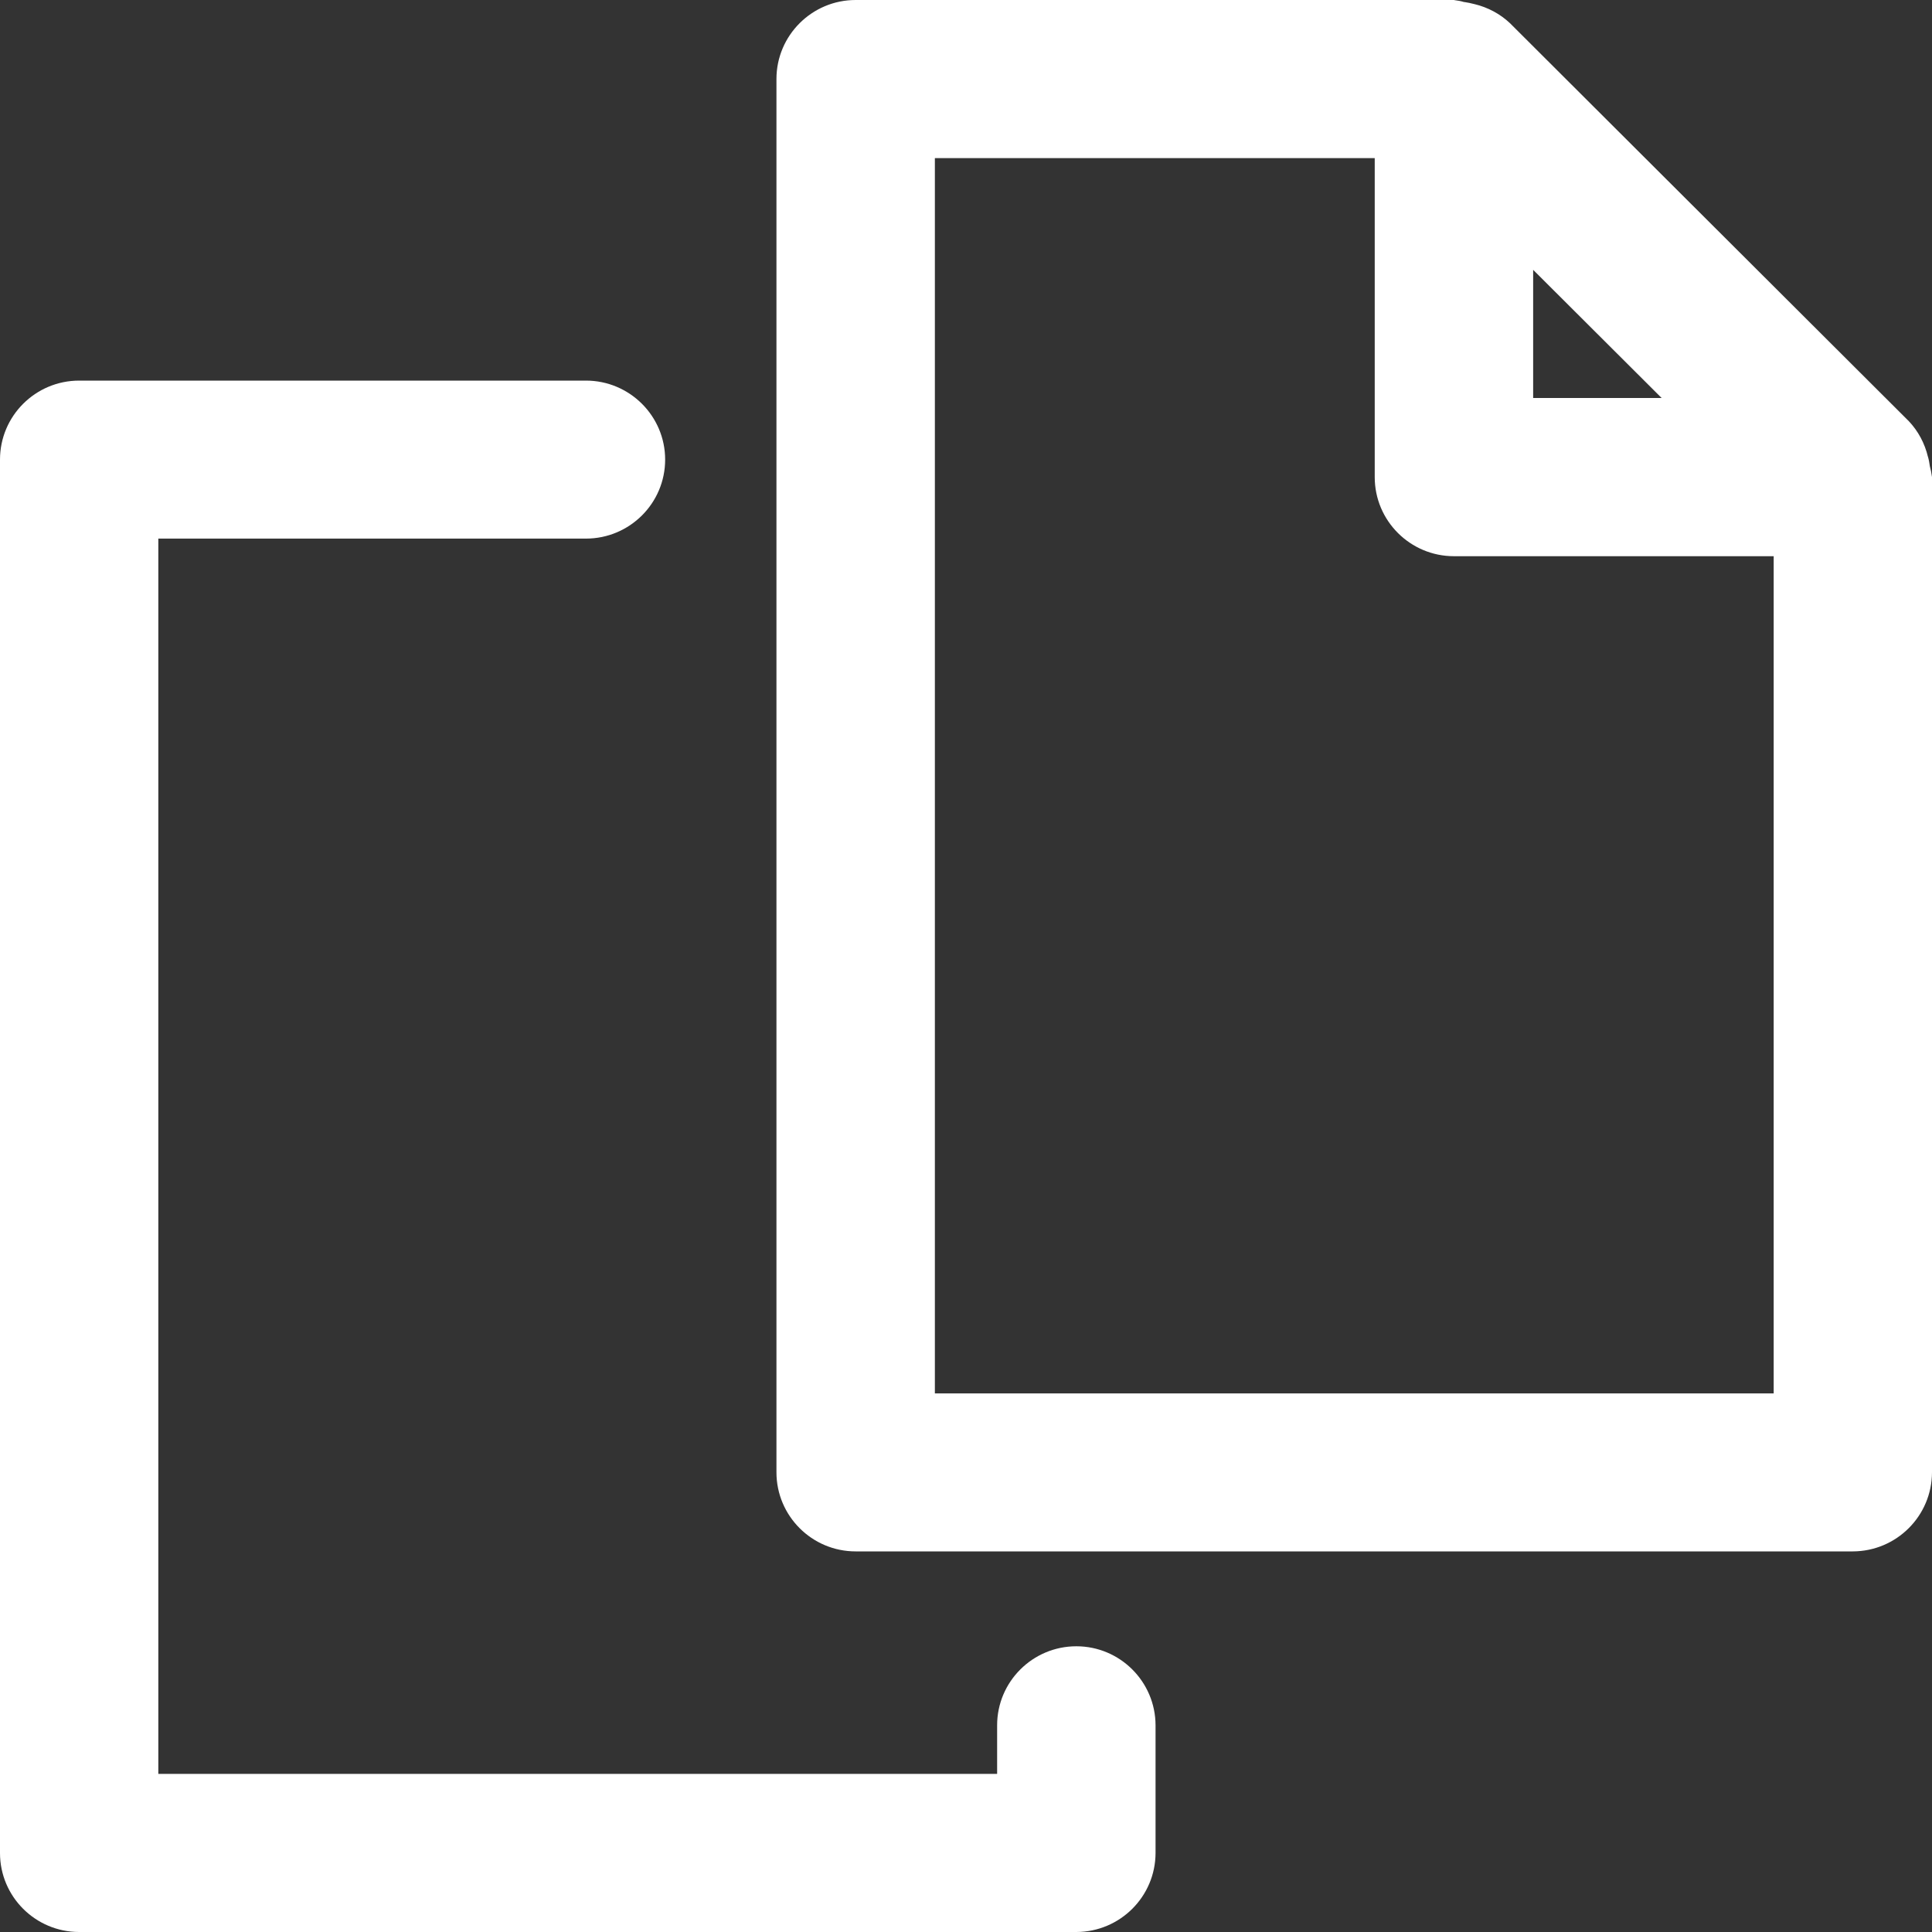 <svg width="18" height="18" viewBox="0 0 18 18" fill="none" xmlns="http://www.w3.org/2000/svg">
<rect x="0" y="0" width="18" height="18" fill="#333333" stroke="none"/>
<path d="M17.981 4.35C17.976 4.315 17.971 4.284 17.962 4.254L17.963 4.259C17.932 4.128 17.87 4.015 17.784 3.924L17.785 3.925L14.068 0.216C13.977 0.13 13.862 0.068 13.736 0.038L13.731 0.037C13.706 0.03 13.675 0.024 13.644 0.019L13.64 0.019C13.614 0.011 13.583 0.005 13.55 0.001L13.546 0H7.972C7.565 0 7.234 0.33 7.234 0.736V13.717C7.234 14.124 7.565 14.454 7.972 14.454H17.262C17.669 14.453 17.999 14.124 18 13.717V4.445C17.995 4.408 17.989 4.376 17.98 4.344L17.981 4.35ZM14.284 2.514L15.481 3.708H14.284V2.514ZM8.71 12.982V1.473H12.808V4.445C12.808 4.852 13.139 5.182 13.546 5.182H16.525V12.982H8.71ZM10.028 15.338C9.621 15.338 9.29 15.668 9.29 16.074V16.527H1.475V5.018H5.459C5.866 5.018 6.197 4.689 6.197 4.282C6.197 3.876 5.866 3.546 5.459 3.546H0.738C0.33 3.546 0 3.876 0 4.282V17.264C0 17.67 0.33 18 0.738 18H10.028C10.435 17.999 10.765 17.67 10.766 17.264V16.074C10.765 15.668 10.435 15.338 10.028 15.338Z" fill="white"/>
</svg>
